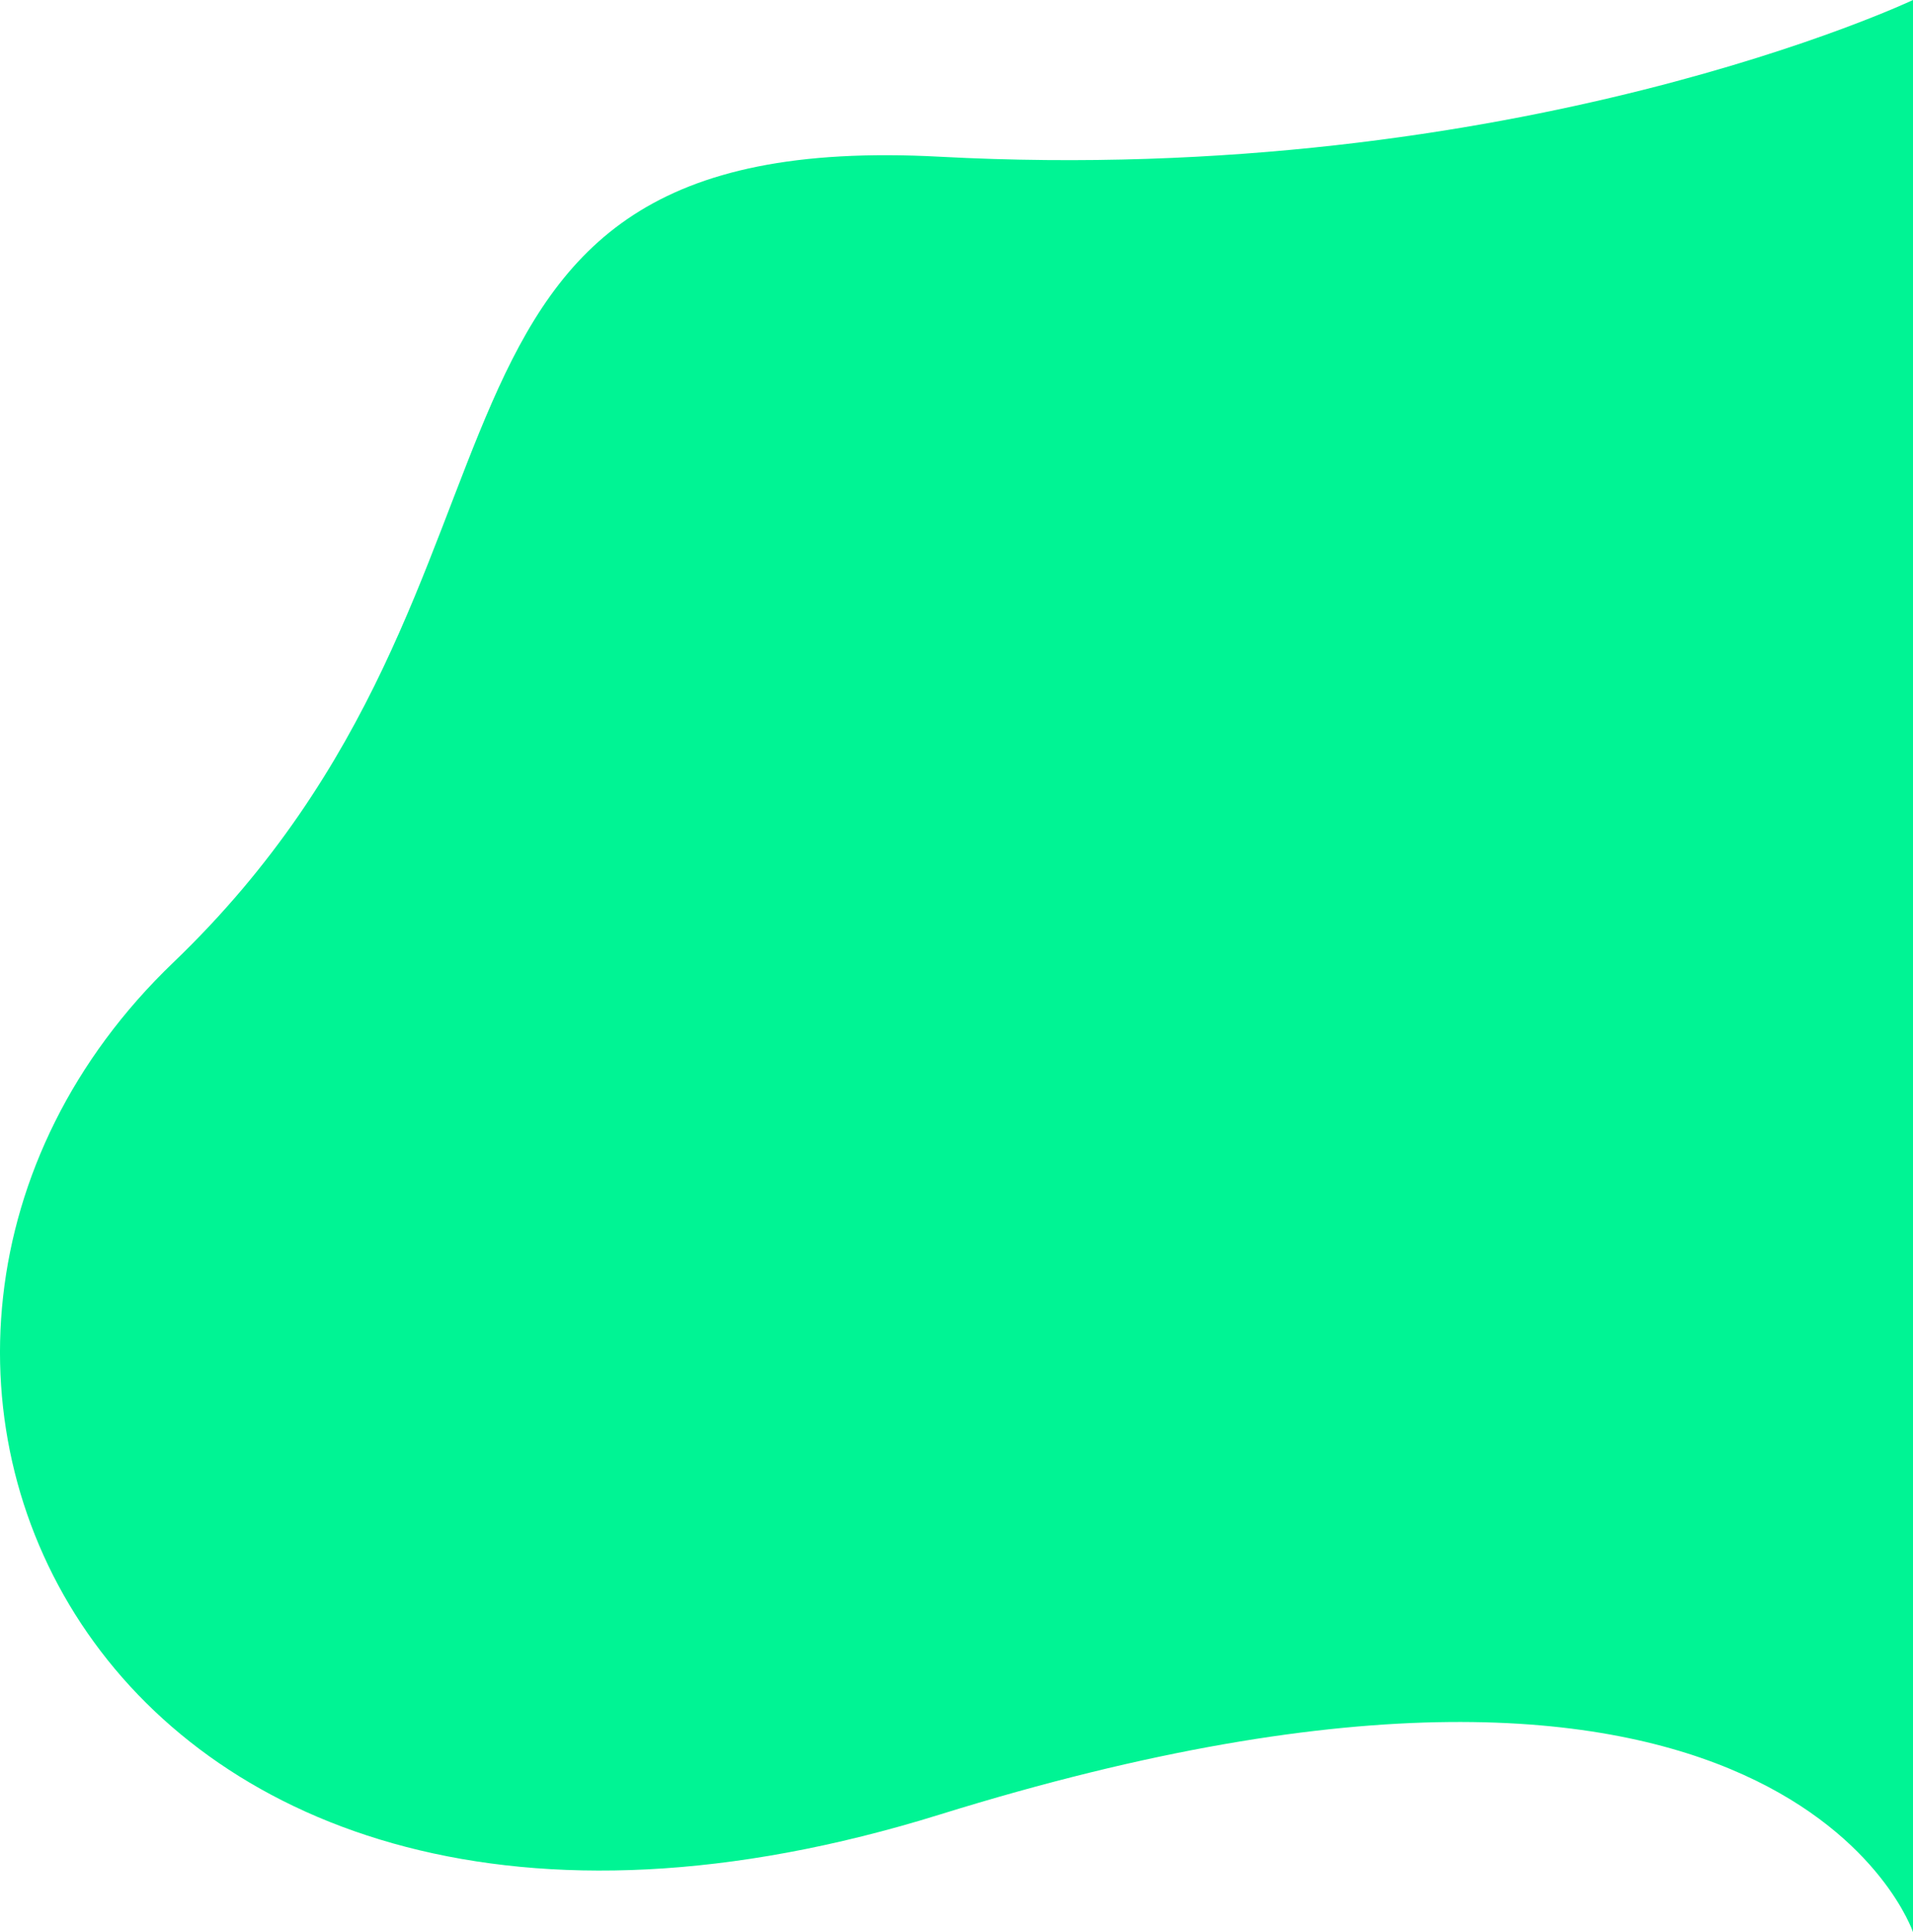 <svg xmlns="http://www.w3.org/2000/svg" width="917" height="925.851" viewBox="0 0 917 925.851">
  <path id="Path_1240" data-name="Path 1240" d="M143.723,369.287C338.057,183.018,234.412-31.636,511.148-16.847s466.518-75.1,466.518-75.1V833.9s-61.194-182.281-466.518-56.327S-50.61,555.557,143.723,369.287Z" transform="translate(-60.667 91.951)" fill="#00f494"/>
</svg>

